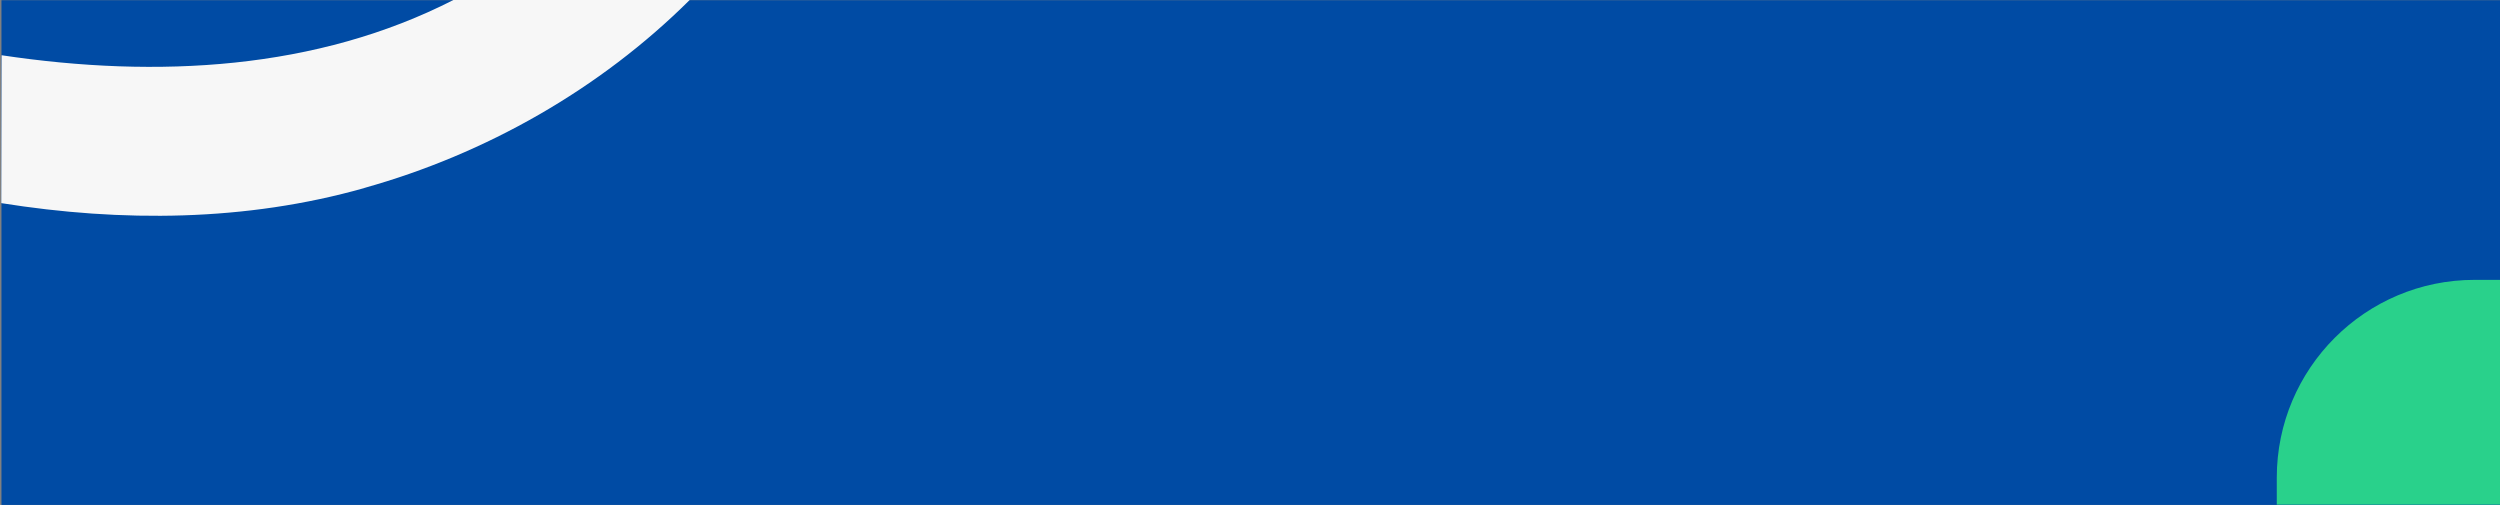 <?xml version="1.0" encoding="UTF-8"?>
<svg id="Capa_2" xmlns="http://www.w3.org/2000/svg" version="1.1" viewBox="0 0 3235.6 653.5">
  <rect x="0" y="0" width="3235.6" height="653.5" fill="#808080" stroke="none"/>
  <!-- Generator: Adobe Illustrator 29.1.0, SVG Export Plug-In . SVG Version: 2.1.0 Build 142)  -->
  <defs>
    <style>
      .st0 {
        fill: #29d18b;
      }

      .st1 {
        fill: #004ba4;
      }

      .st2 {
        fill: #f7f7f7;
      }
    </style>
  </defs>
  <rect class="st1" x="1.9" y=".3" width="3235.2" height="653.5"/>
  <path class="st0" d="M2946.8,362.2h291v35c0,141.3-114.7,256-256,256h-35v-291h0Z" transform="translate(6184.5 1015.4) rotate(180)"/>
  <g>
    <path class="st2" d="M-2.1,266.3"/>
    <path class="st2" d="M471.3,243.3C628.3,199.5,776.7,115.4,892.9-.3h-305.5C410.3,90.4,204.1,101.8,2.1,71.5l-.4,191.4c155.5,24.8,316.5,23.9,469.7-19.5Z"/>
  </g>
</svg>